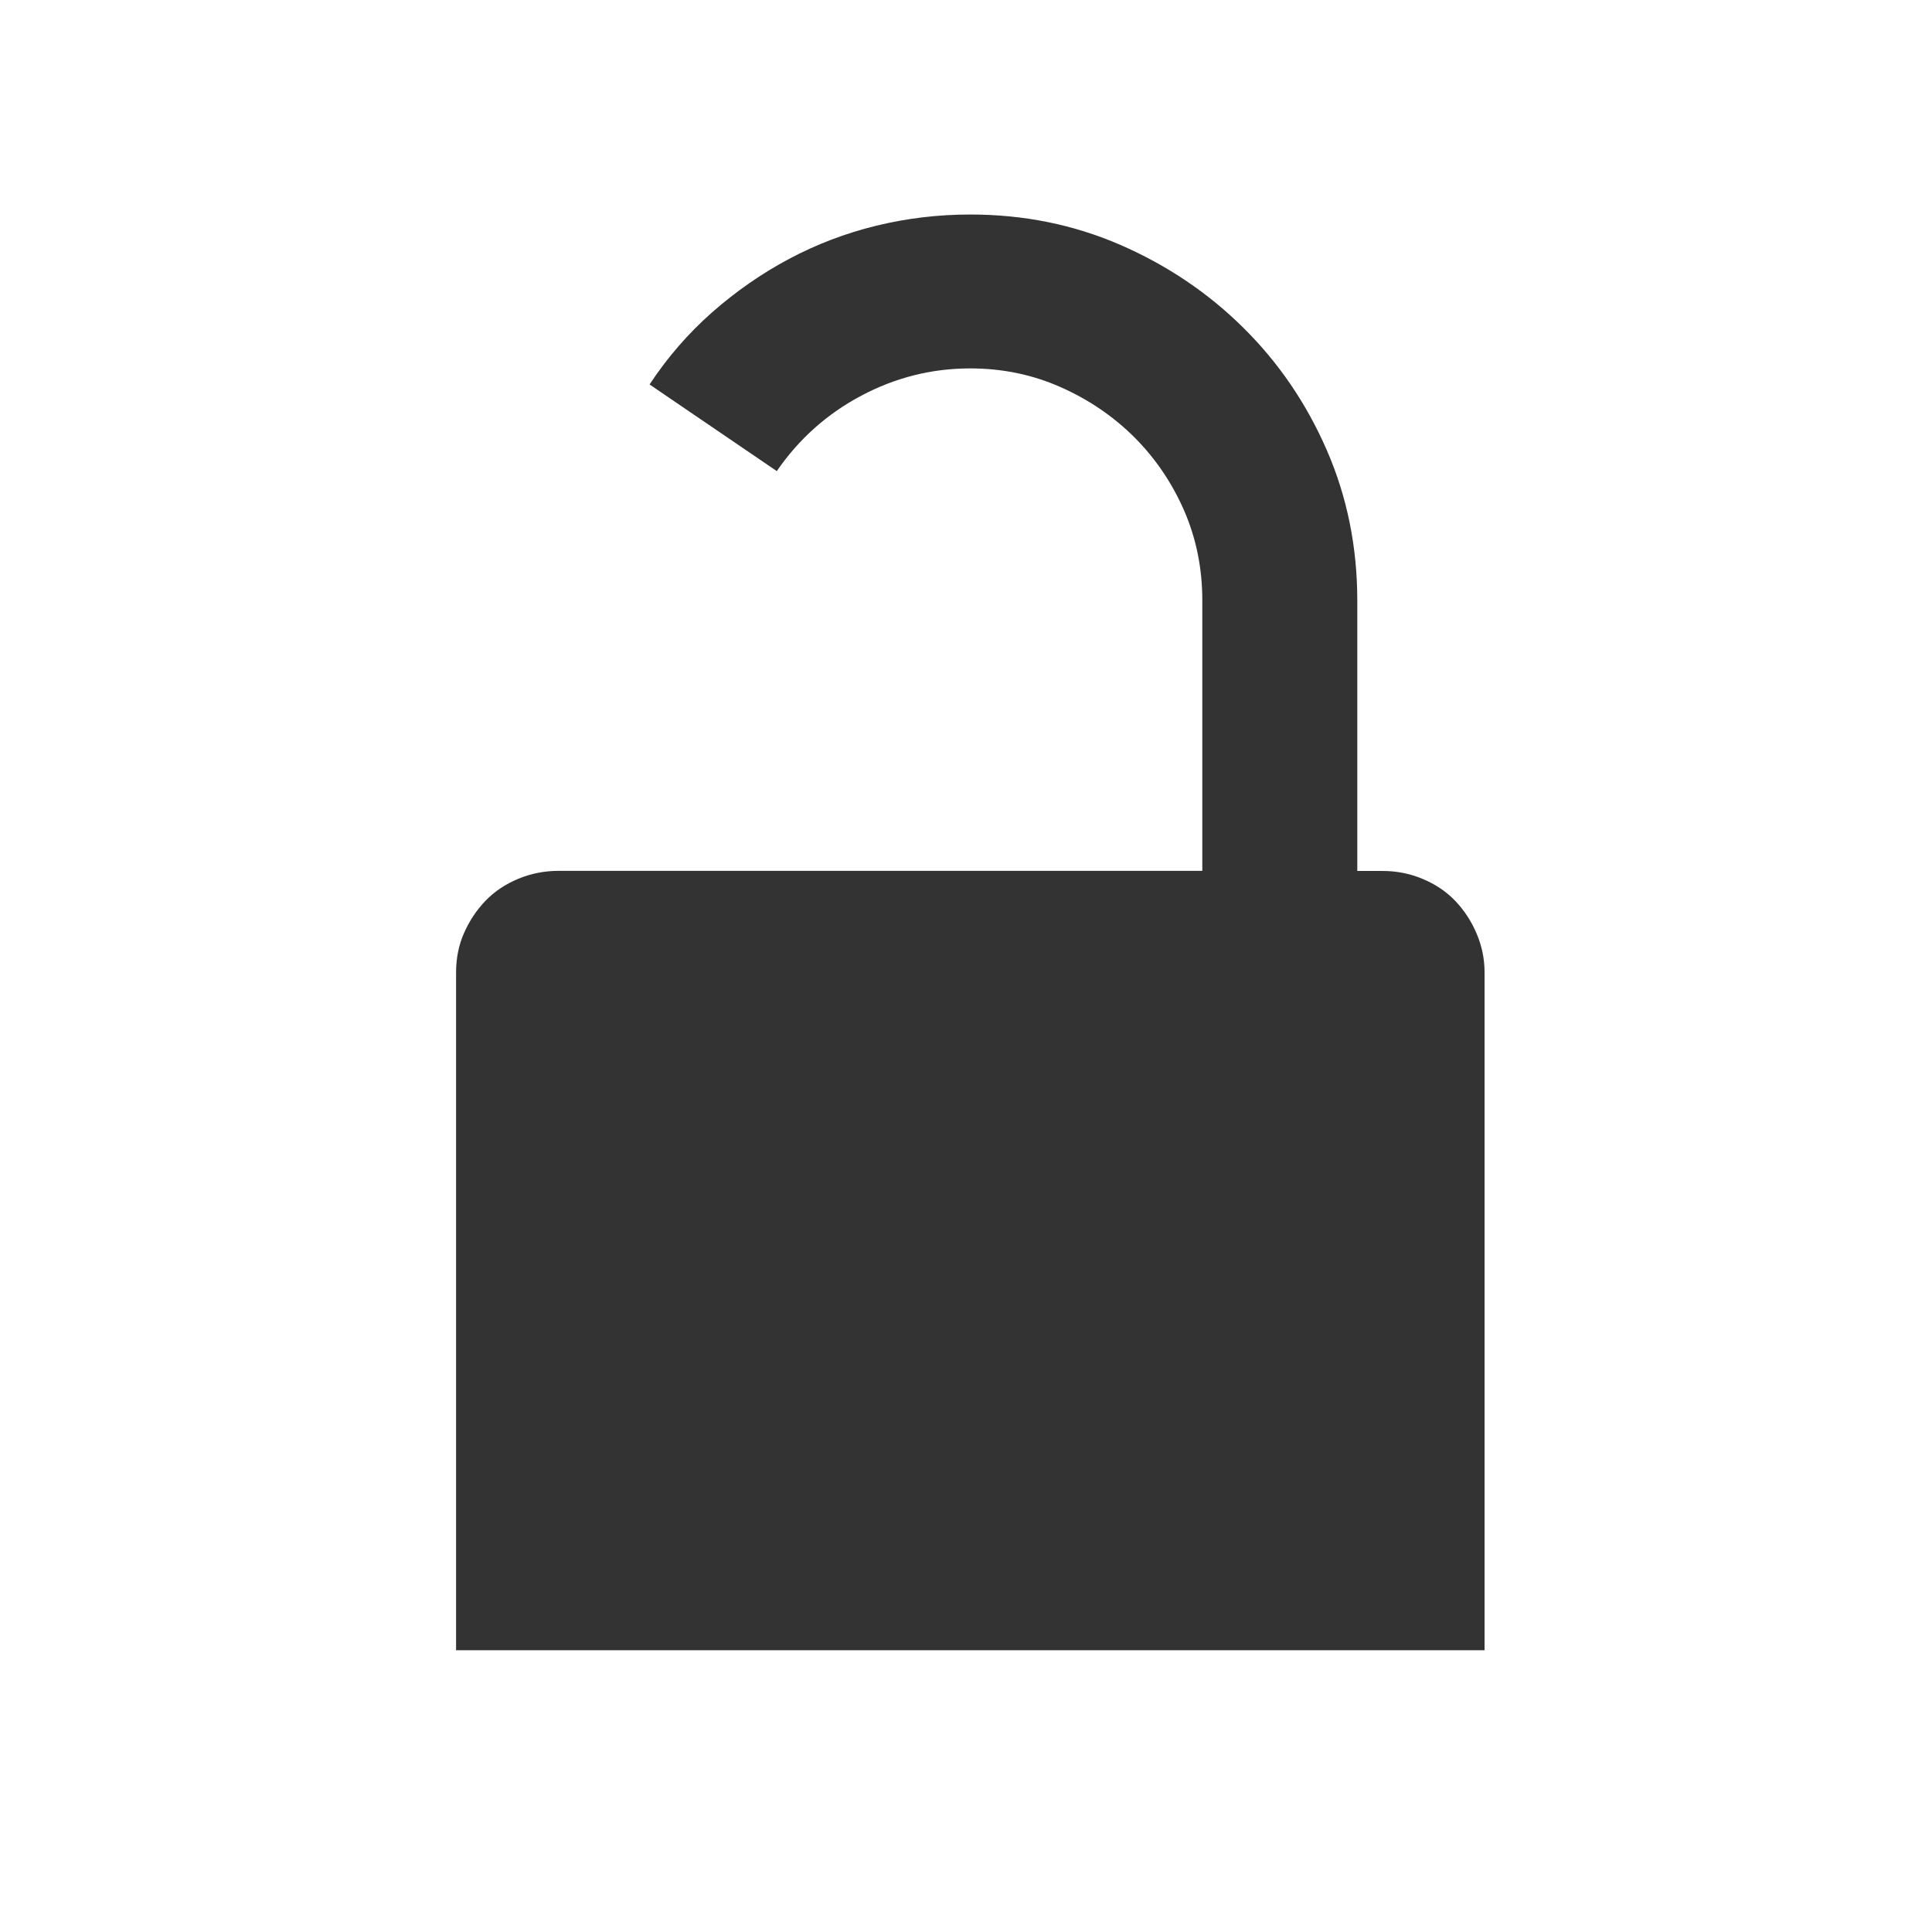 <?xml version="1.0" encoding="utf-8"?>
<!-- Generator: Adobe Illustrator 16.2.1, SVG Export Plug-In . SVG Version: 6.00 Build 0)  -->
<!DOCTYPE svg PUBLIC "-//W3C//DTD SVG 1.1//EN" "http://www.w3.org/Graphics/SVG/1.1/DTD/svg11.dtd">
<svg version="1.1" xmlns="http://www.w3.org/2000/svg" xmlns:xlink="http://www.w3.org/1999/xlink" x="0px" y="0px" viewBox="0 0 32 32" enable-background="new 0 0 32 32" xml:space="preserve" width="32px" height="32px" fill="#333">
<g id="Icons">
	<g>
		<path d="M23.562,14.557c0.212,0.088,0.392,0.209,0.54,0.363c0.147,0.154,0.266,0.333,0.354,0.54
			c0.089,0.207,0.133,0.422,0.133,0.646v11.227H7.554V16.106c0-0.236,0.044-0.455,0.133-0.655s0.206-0.377,0.354-0.531
			c0.147-0.153,0.327-0.274,0.54-0.363c0.212-0.089,0.437-0.133,0.673-0.133h10.66v-4.48c0-0.531-0.101-1.027-0.301-1.487
			c-0.201-0.46-0.476-0.865-0.823-1.213c-0.349-0.348-0.756-0.625-1.223-0.832c-0.466-0.207-0.965-0.31-1.496-0.31
			c-0.638,0-1.239,0.151-1.806,0.452c-0.567,0.301-1.033,0.717-1.399,1.249l-2.107-1.435c0.295-0.448,0.641-0.847,1.036-1.195
			c0.396-0.348,0.82-0.643,1.275-0.885c0.454-0.242,0.935-0.425,1.442-0.549s1.027-0.186,1.559-0.186
			c0.886,0,1.715,0.168,2.488,0.504c0.773,0.337,1.452,0.794,2.036,1.373c0.585,0.579,1.045,1.254,1.382,2.028
			c0.336,0.773,0.504,1.603,0.504,2.488v4.48h0.407C23.125,14.424,23.35,14.468,23.562,14.557z"/>
	</g>
</g>
</svg>
